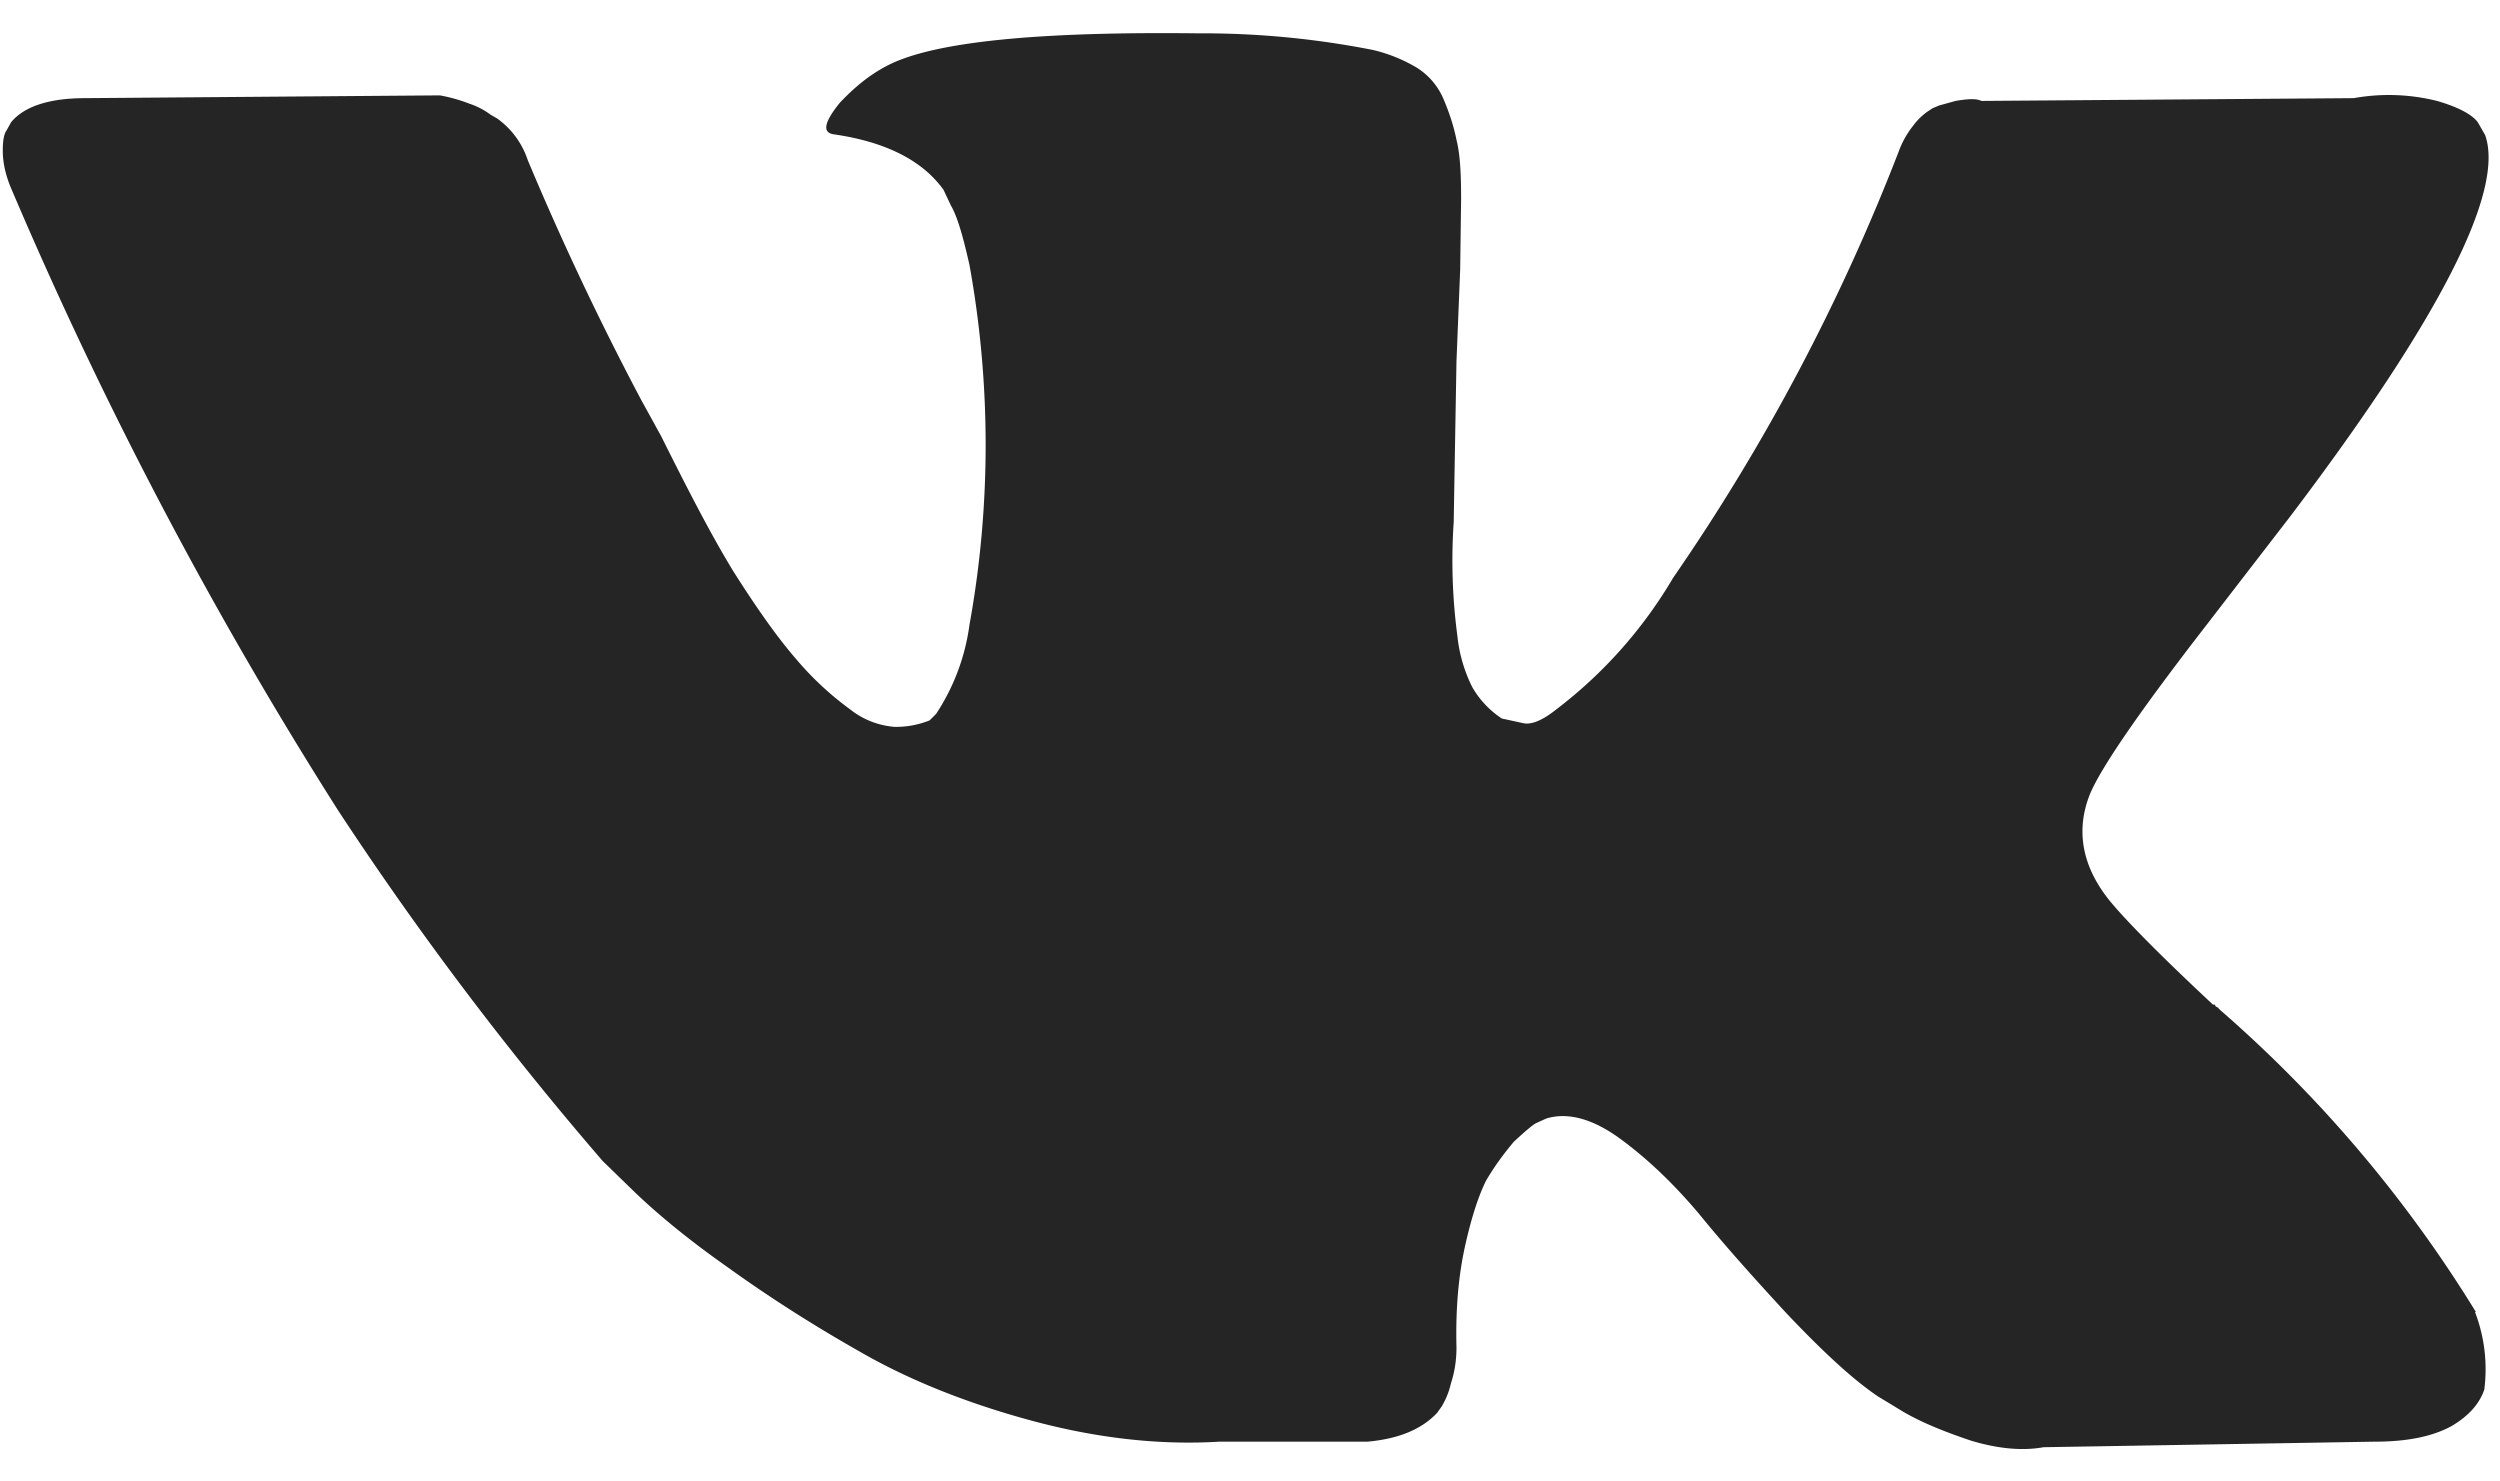 <svg xmlns="http://www.w3.org/2000/svg" width="27" height="16" viewBox="0 0 27 16"><path fill="#252525" d="M26.74 14.17a14.08 14.08 0 0 0-2.76-3.26l-.03-.03-.02-.01-.01-.02h-.02c-.6-.56-.97-.94-1.13-1.14-.29-.37-.35-.75-.2-1.13.12-.29.54-.9 1.26-1.83l.91-1.18c1.62-2.14 2.31-3.51 2.1-4.11l-.08-.14c-.06-.08-.2-.16-.44-.23a2.15 2.15 0 0 0-.9-.03l-4.02.03c-.06-.03-.16-.02-.28 0l-.18.05-.07.03-.06.04a.7.7 0 0 0-.15.15 1 1 0 0 0-.14.24 22.14 22.14 0 0 1-2.45 4.64 4.92 4.92 0 0 1-1.26 1.42c-.15.12-.27.17-.36.15l-.23-.05a1 1 0 0 1-.32-.34 1.6 1.6 0 0 1-.16-.55 6.16 6.16 0 0 1-.04-1.23l.01-.59.02-1.15.04-.99.01-.76c0-.27-.01-.48-.05-.64-.03-.15-.08-.3-.14-.44a.74.74 0 0 0-.29-.34 1.68 1.68 0 0 0-.47-.19 9.5 9.5 0 0 0-1.89-.18C11.21.34 10.1.45 9.6.7c-.2.1-.37.24-.53.41-.17.21-.19.32-.07.34.56.08.96.28 1.19.6l.08.17c.07.12.13.33.2.64a10.9 10.9 0 0 1 0 3.89 2.3 2.3 0 0 1-.36.96l-.07.07a.97.97 0 0 1-.38.07.88.88 0 0 1-.48-.19 3.32 3.32 0 0 1-.58-.54c-.2-.23-.42-.54-.68-.95-.25-.41-.5-.9-.78-1.46l-.22-.4A31.84 31.84 0 0 1 5.7 1.73a.9.9 0 0 0-.33-.45l-.07-.04a.8.8 0 0 0-.23-.12 1.7 1.7 0 0 0-.32-.09l-3.83.03c-.39 0-.66.09-.8.26l-.05.09c-.03.04-.04.12-.04.22s.02.23.08.38a46.33 46.33 0 0 0 3.54 6.74 36.2 36.2 0 0 0 2.86 3.79l.35.34c.23.22.55.49.99.8.43.31.91.62 1.44.92.52.3 1.14.55 1.84.74.7.19 1.38.27 2.04.23h1.6c.33-.03.58-.13.75-.31l.05-.07a.84.84 0 0 0 .1-.25c.04-.12.06-.25.06-.39-.01-.4.02-.76.09-1.08.07-.32.15-.56.23-.72.1-.17.2-.3.3-.42.12-.11.2-.18.24-.2l.11-.05c.23-.07.5 0 .8.22.3.22.58.49.85.81.26.32.58.68.95 1.08.38.4.7.7.98.89l.28.17c.19.11.43.21.73.31.3.09.56.11.78.07l3.58-.06c.36 0 .63-.06.83-.17.2-.12.3-.25.35-.39a1.72 1.72 0 0 0-.1-.84z"/></svg>